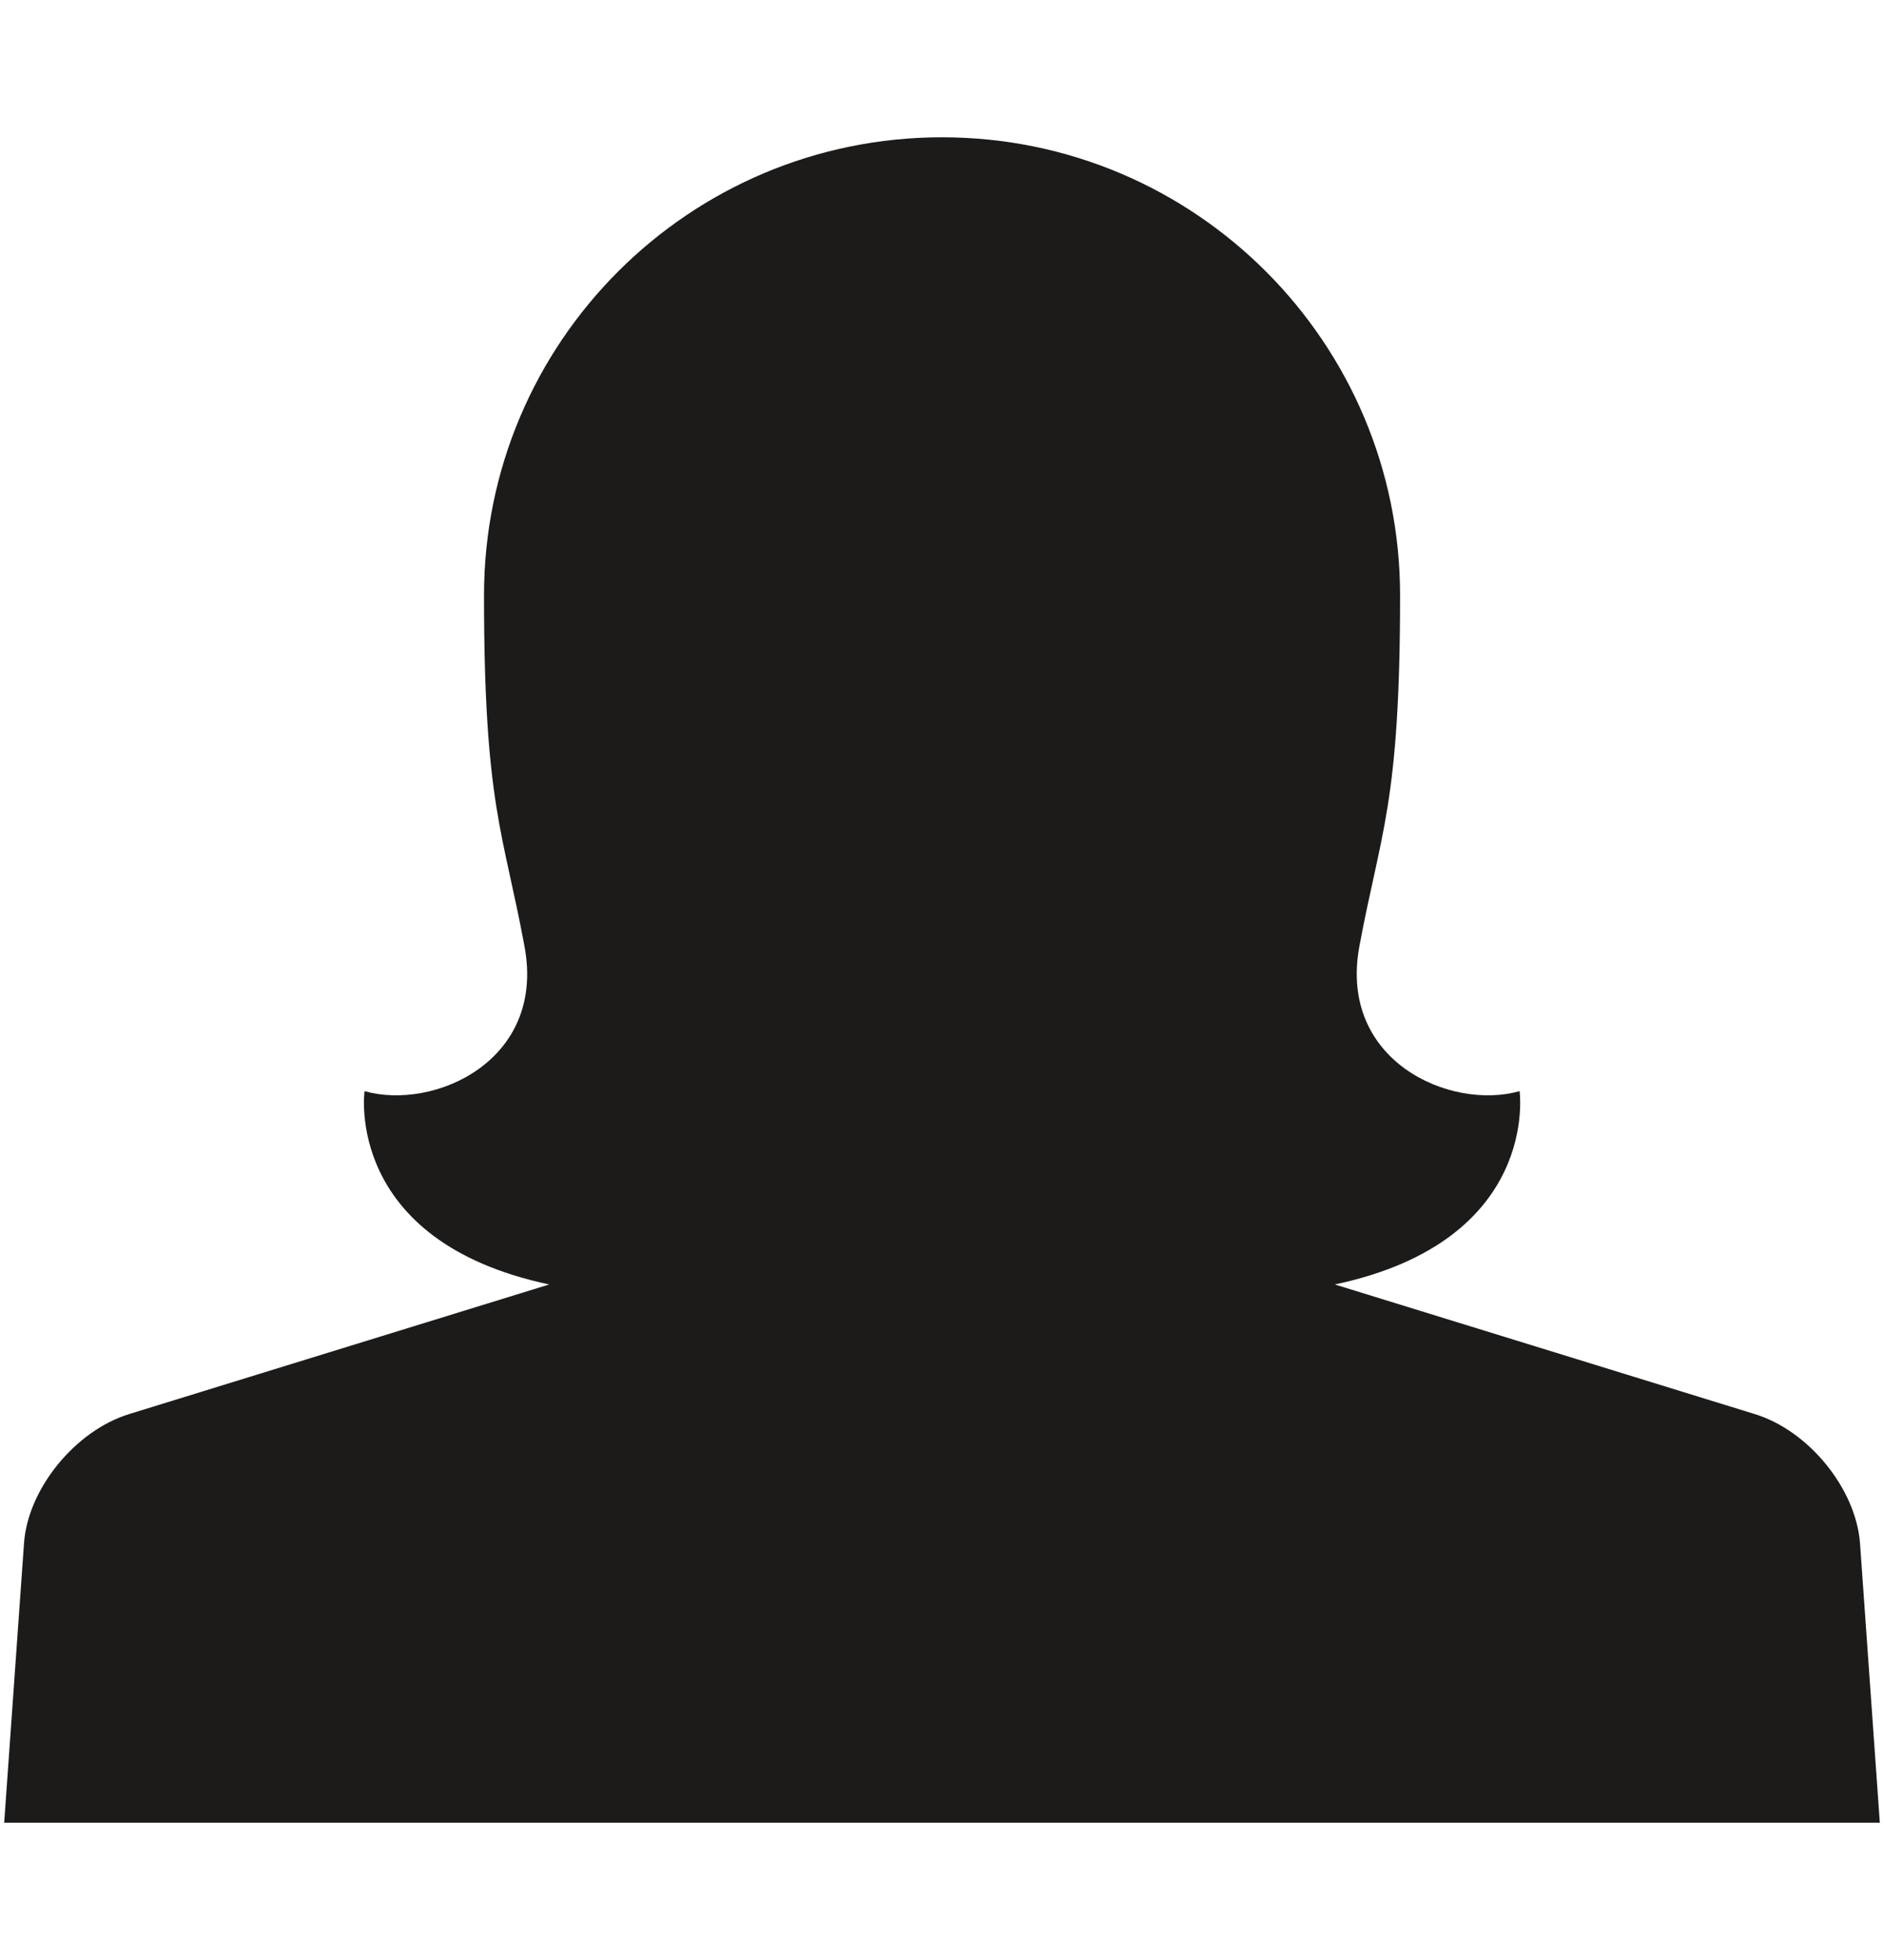 <?xml version="1.0" encoding="iso-8859-1"?>
<!-- Generator: Adobe Illustrator 16.0.0, SVG Export Plug-In . SVG Version: 6.00 Build 0)  -->
<!DOCTYPE svg PUBLIC "-//W3C//DTD SVG 1.1//EN" "http://www.w3.org/Graphics/SVG/1.1/DTD/svg11.dtd">
<svg version="1.1" xmlns="http://www.w3.org/2000/svg" xmlns:xlink="http://www.w3.org/1999/xlink" x="0px" y="0px"
	 width="961.539px" height="1000px" viewBox="0 0 961.539 1000" style="enable-background:new 0 0 961.539 1000;"
	 xml:space="preserve">
<g id="KP_x5F_Member_x5F_Female_x5F_icon">
	<path style="fill:#1C1B1A;" d="M949.293,787.305c-2.111-27.697-26.106-57.404-53.771-65.854L681.24,655.338
		c105.047-22.229,94.312-98.625,94.312-98.625c-35.35,9.989-92.356-15.286-81.83-73.541c10.8-58.288,20.843-72.934,20.843-179.383
		c0-129.111-104.702-233.742-233.761-233.742c-129.127,0-233.778,104.631-233.778,233.742c0,107.125,9.989,121.095,20.724,179.383
		c10.663,58.254-46.414,83.53-81.695,73.541c0,0-10.731,76.396,94.244,98.625L65.965,721.451
		c-27.527,8.449-51.746,38.156-53.702,65.854L2.135,929.953h957.27L949.293,787.305z"/>
</g>
<g id="Layer_1">
</g>
</svg>
